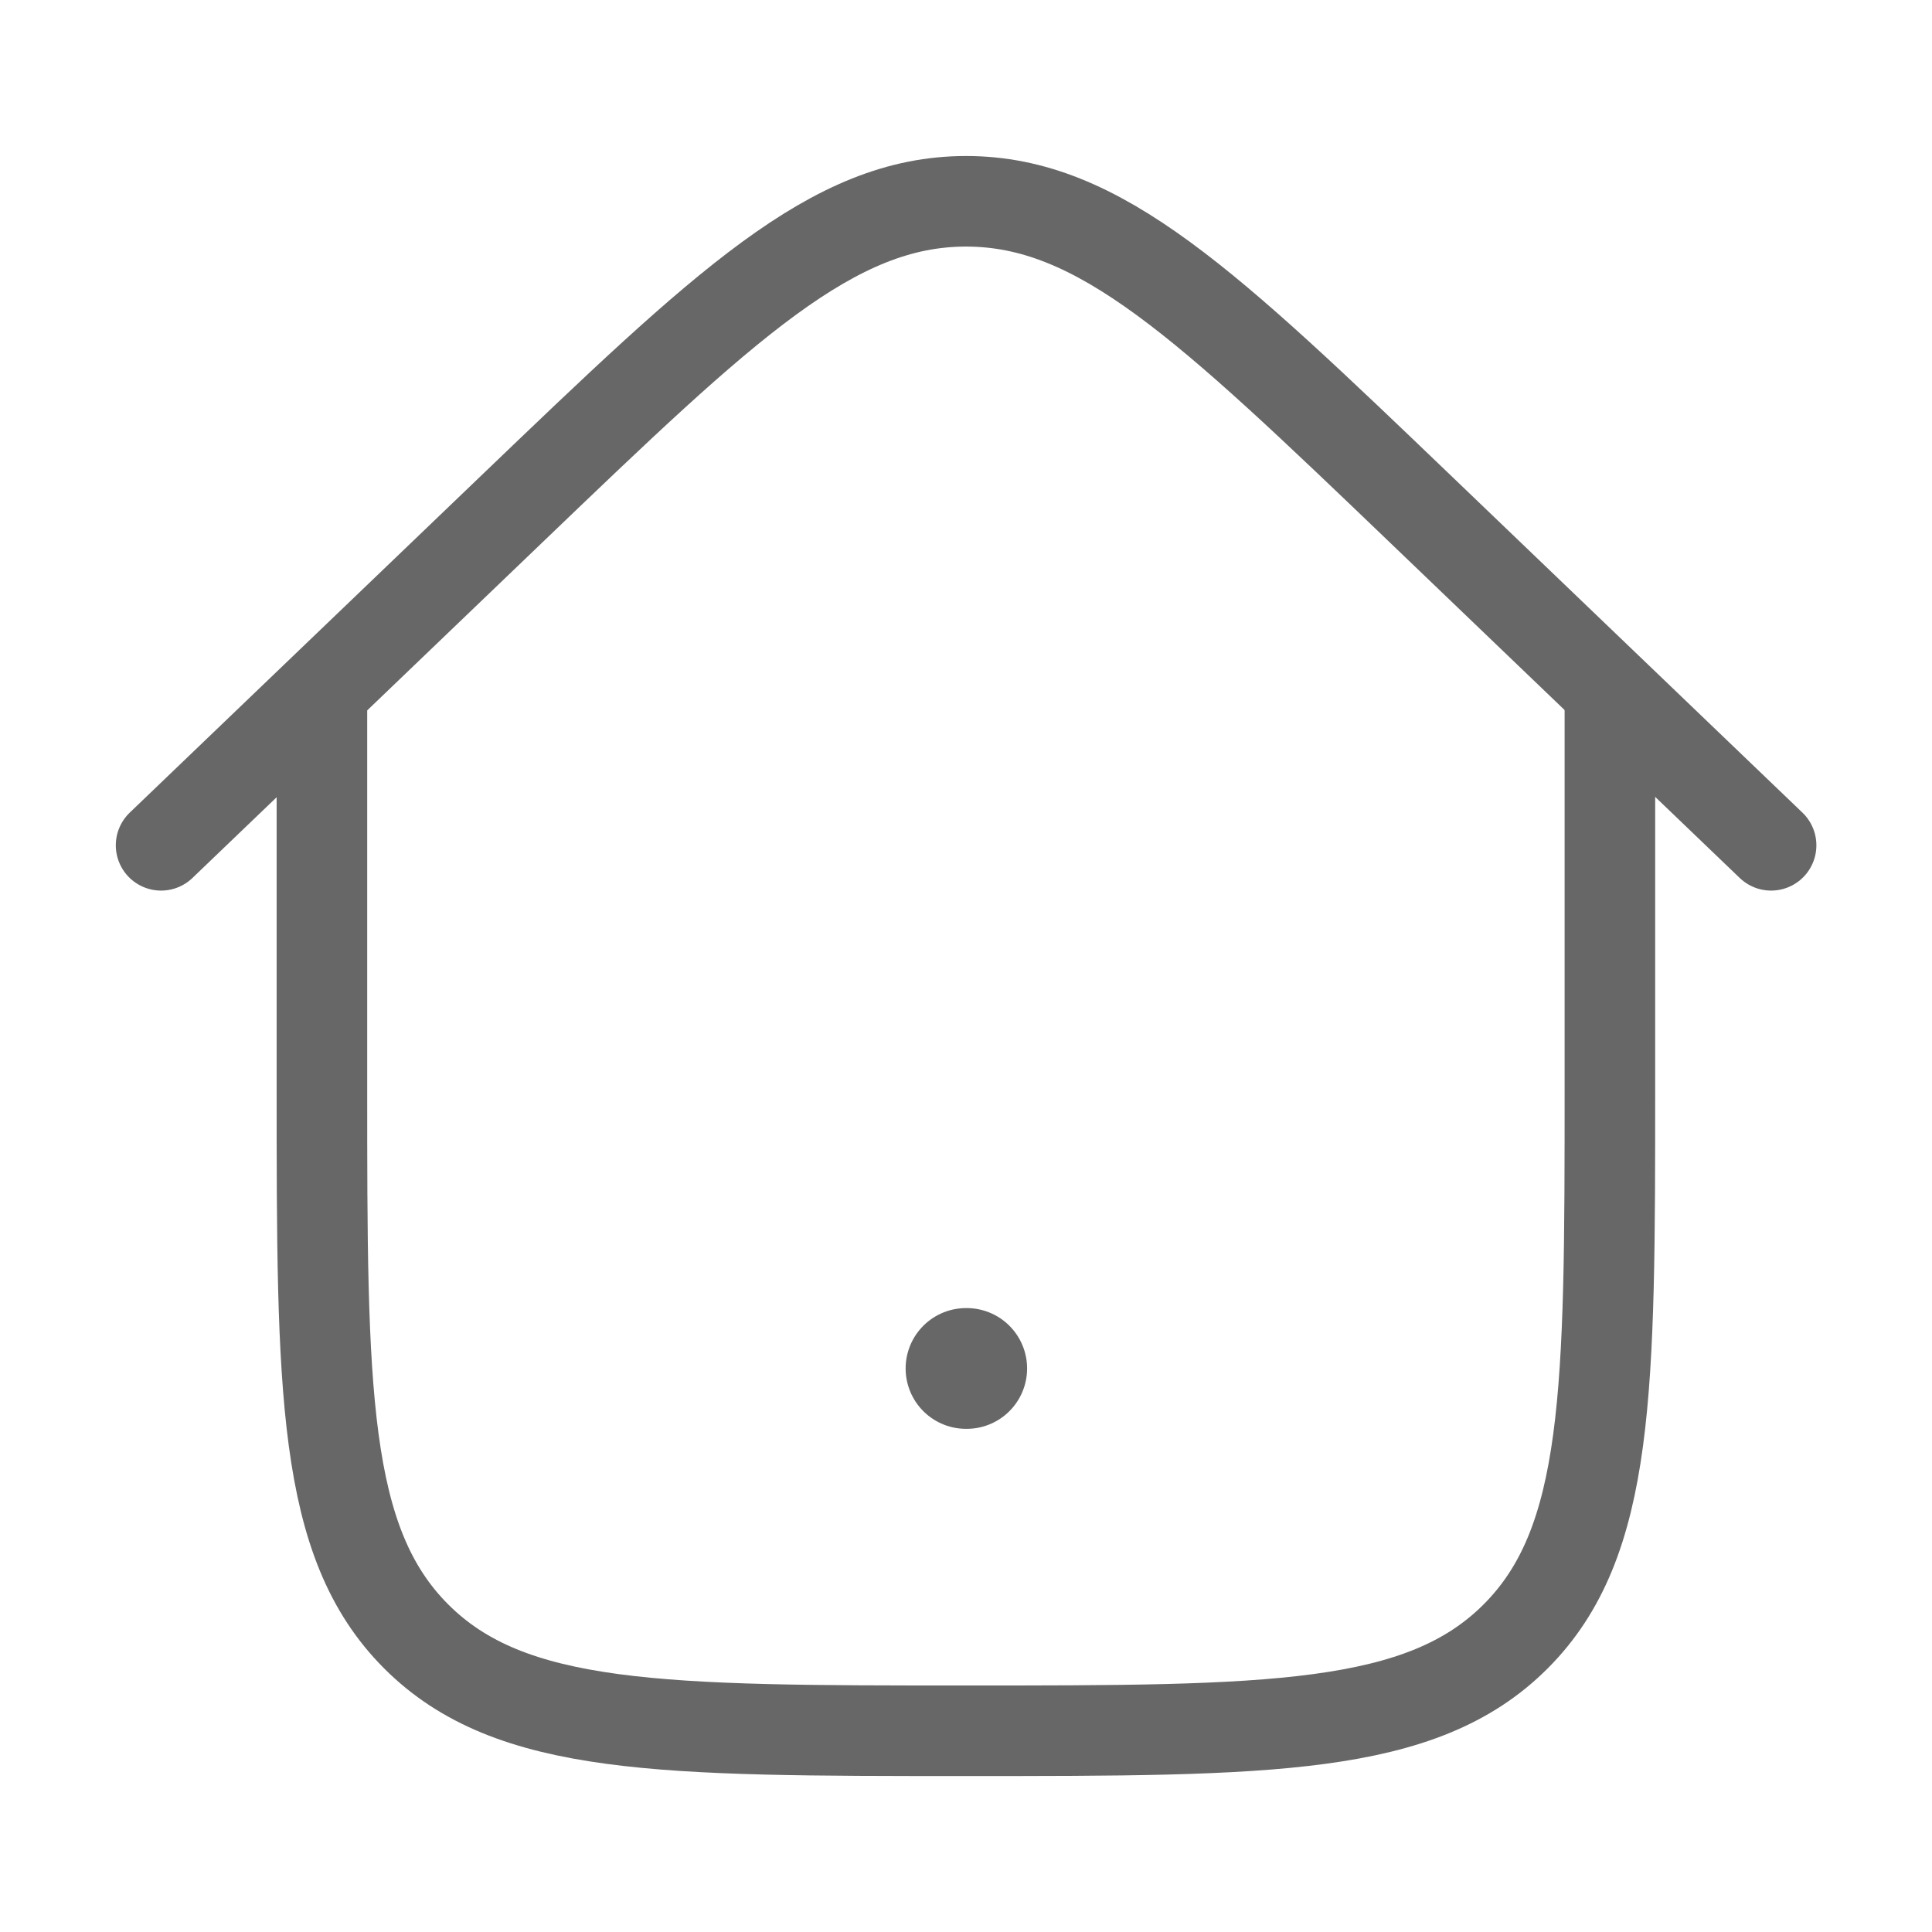 <svg width="32" height="32" viewBox="0 0 32 32" fill="none" xmlns="http://www.w3.org/2000/svg">
<path d="M16 22.666H16.012" stroke="#676767" stroke-width="2" stroke-linecap="round" stroke-linejoin="round"/>
<path d="M26.665 11.334V18.001C26.665 23.029 26.665 25.543 25.103 27.105C23.541 28.667 21.027 28.667 15.999 28.667C10.97 28.667 8.456 28.667 6.894 27.105C5.332 25.543 5.332 23.029 5.332 18.001V11.334" stroke="#676767" stroke-width="1.5"/>
<path d="M29.335 14.001L23.544 8.448C19.988 5.039 18.21 3.334 16.001 3.334C13.792 3.334 12.014 5.039 8.459 8.448L2.668 14.001" stroke="#676767" stroke-width="1.5" stroke-linecap="round"/>
</svg>
